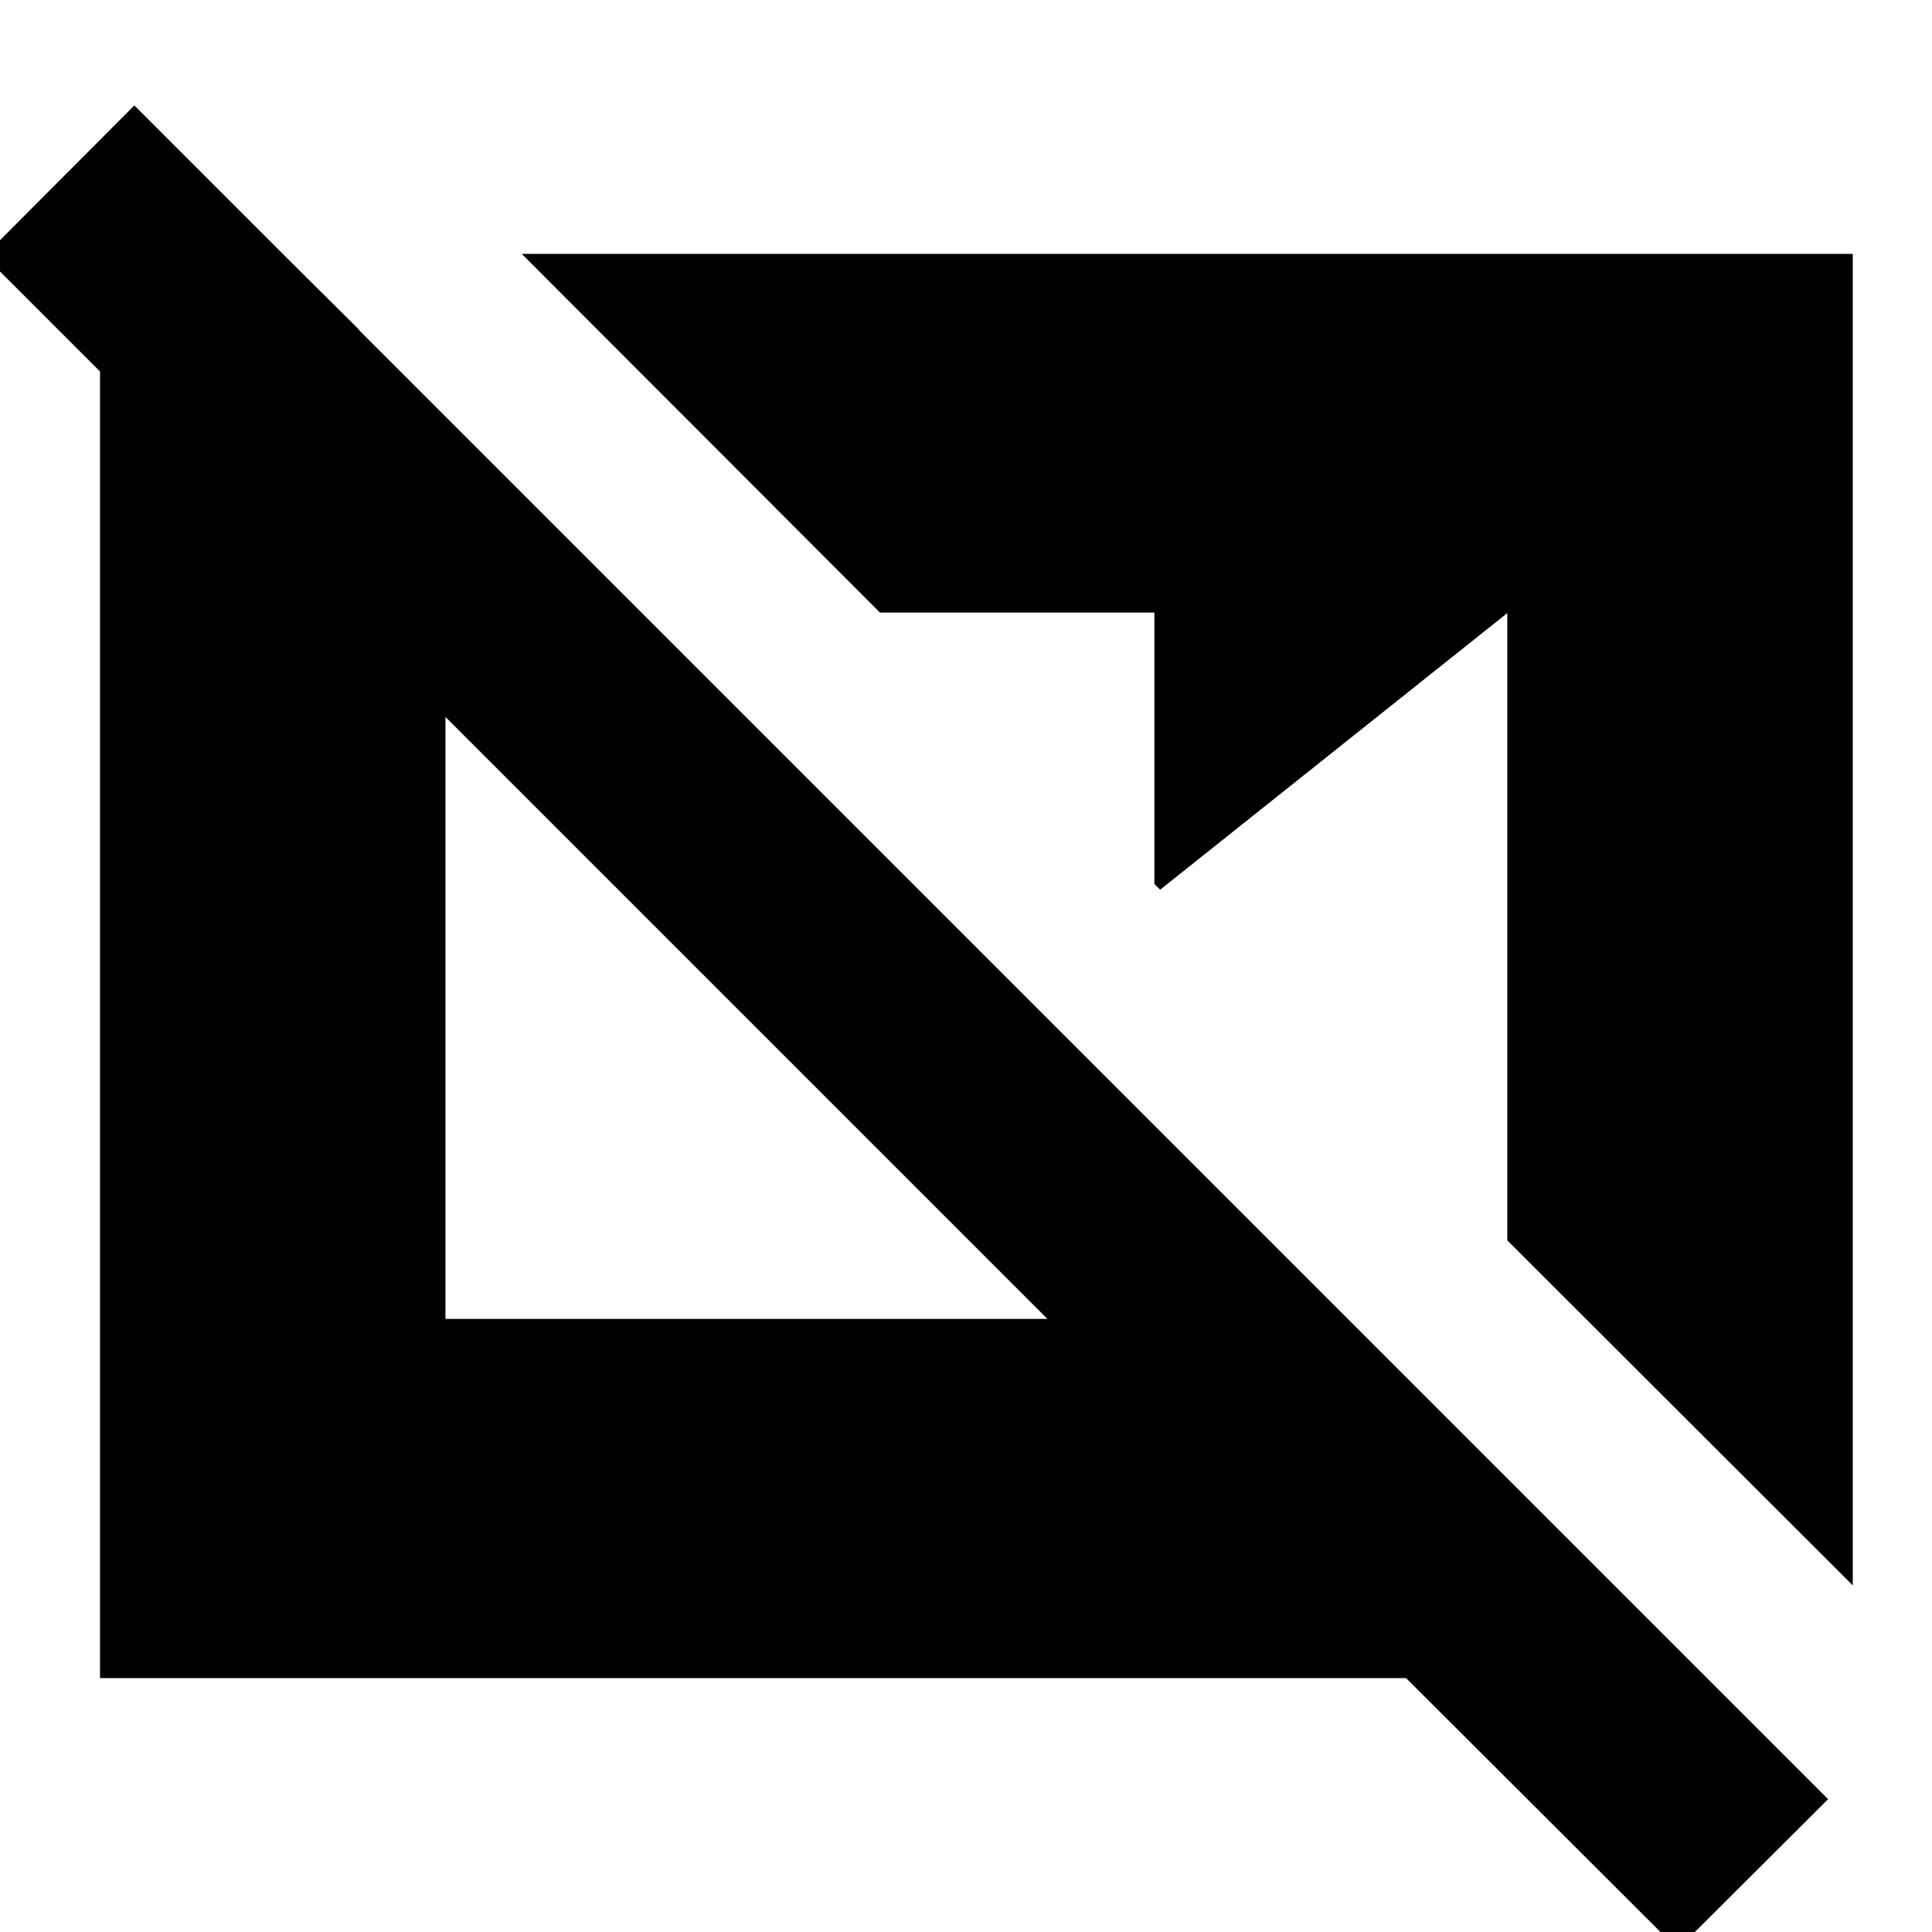 <svg xmlns="http://www.w3.org/2000/svg" height="24" viewBox="0 -960 960 960" width="24"><path d="M833.61 8.52 698.67-126.17H49.7v-705.22h93.28l35.24 35v149.52L-7.76-832.85l74.52-74.76L908.37-66 833.61 8.52Zm87.02-180.76L748.98-343.65v-311.72l-172.5 137.46-2.87-2.87v-134.83H437.26L259.28-833.83h661.35v661.59ZM221.35-304.63h299.11L221.35-603.74v299.11Z"/></svg>